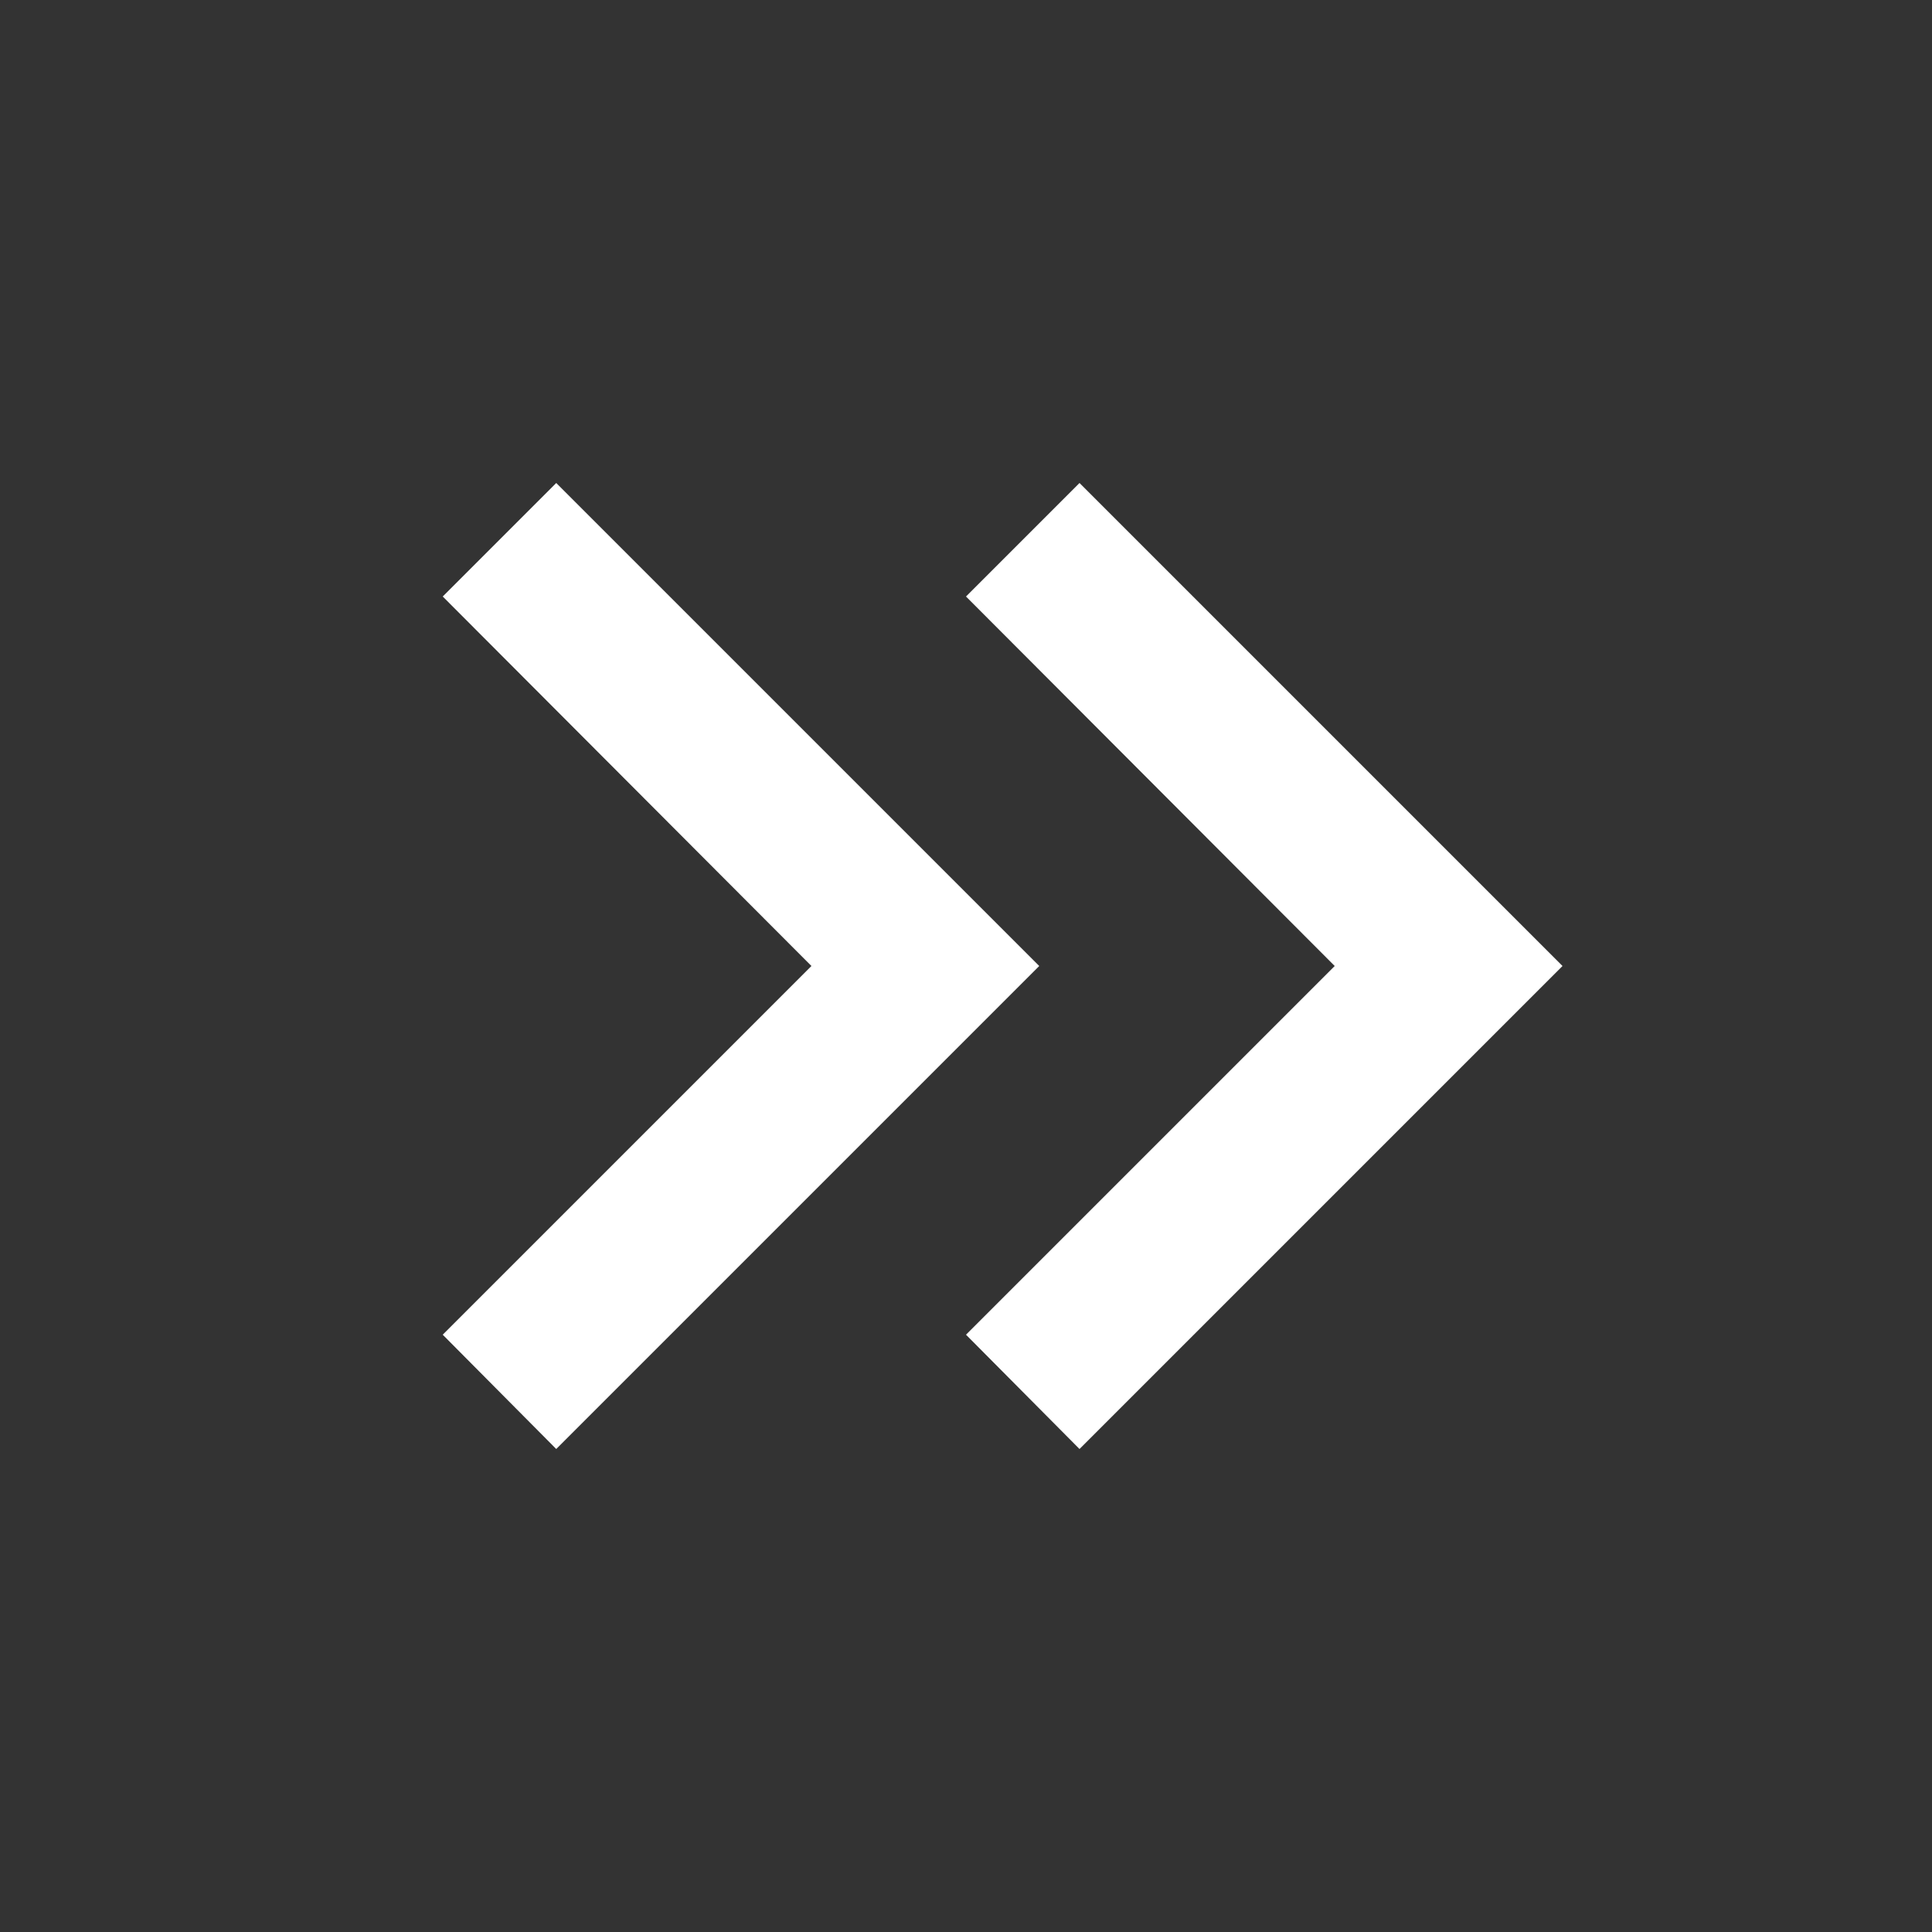 <svg width="32" height="32" viewBox="0 0 32 32" fill="none" xmlns="http://www.w3.org/2000/svg">
<rect x="0" y="0" width="32" height="32" fill="#333333" stroke="none"/>
<path d="M13.44 16L7.333 22.107L9.213 24L17.213 16L9.213 8L7.333 9.88L13.44 16Z" fill="white"/>
<path d="M22.107 16L16 22.107L17.88 24L25.88 16L17.88 8L16 9.88L22.107 16Z" fill="white"/>
</svg>
